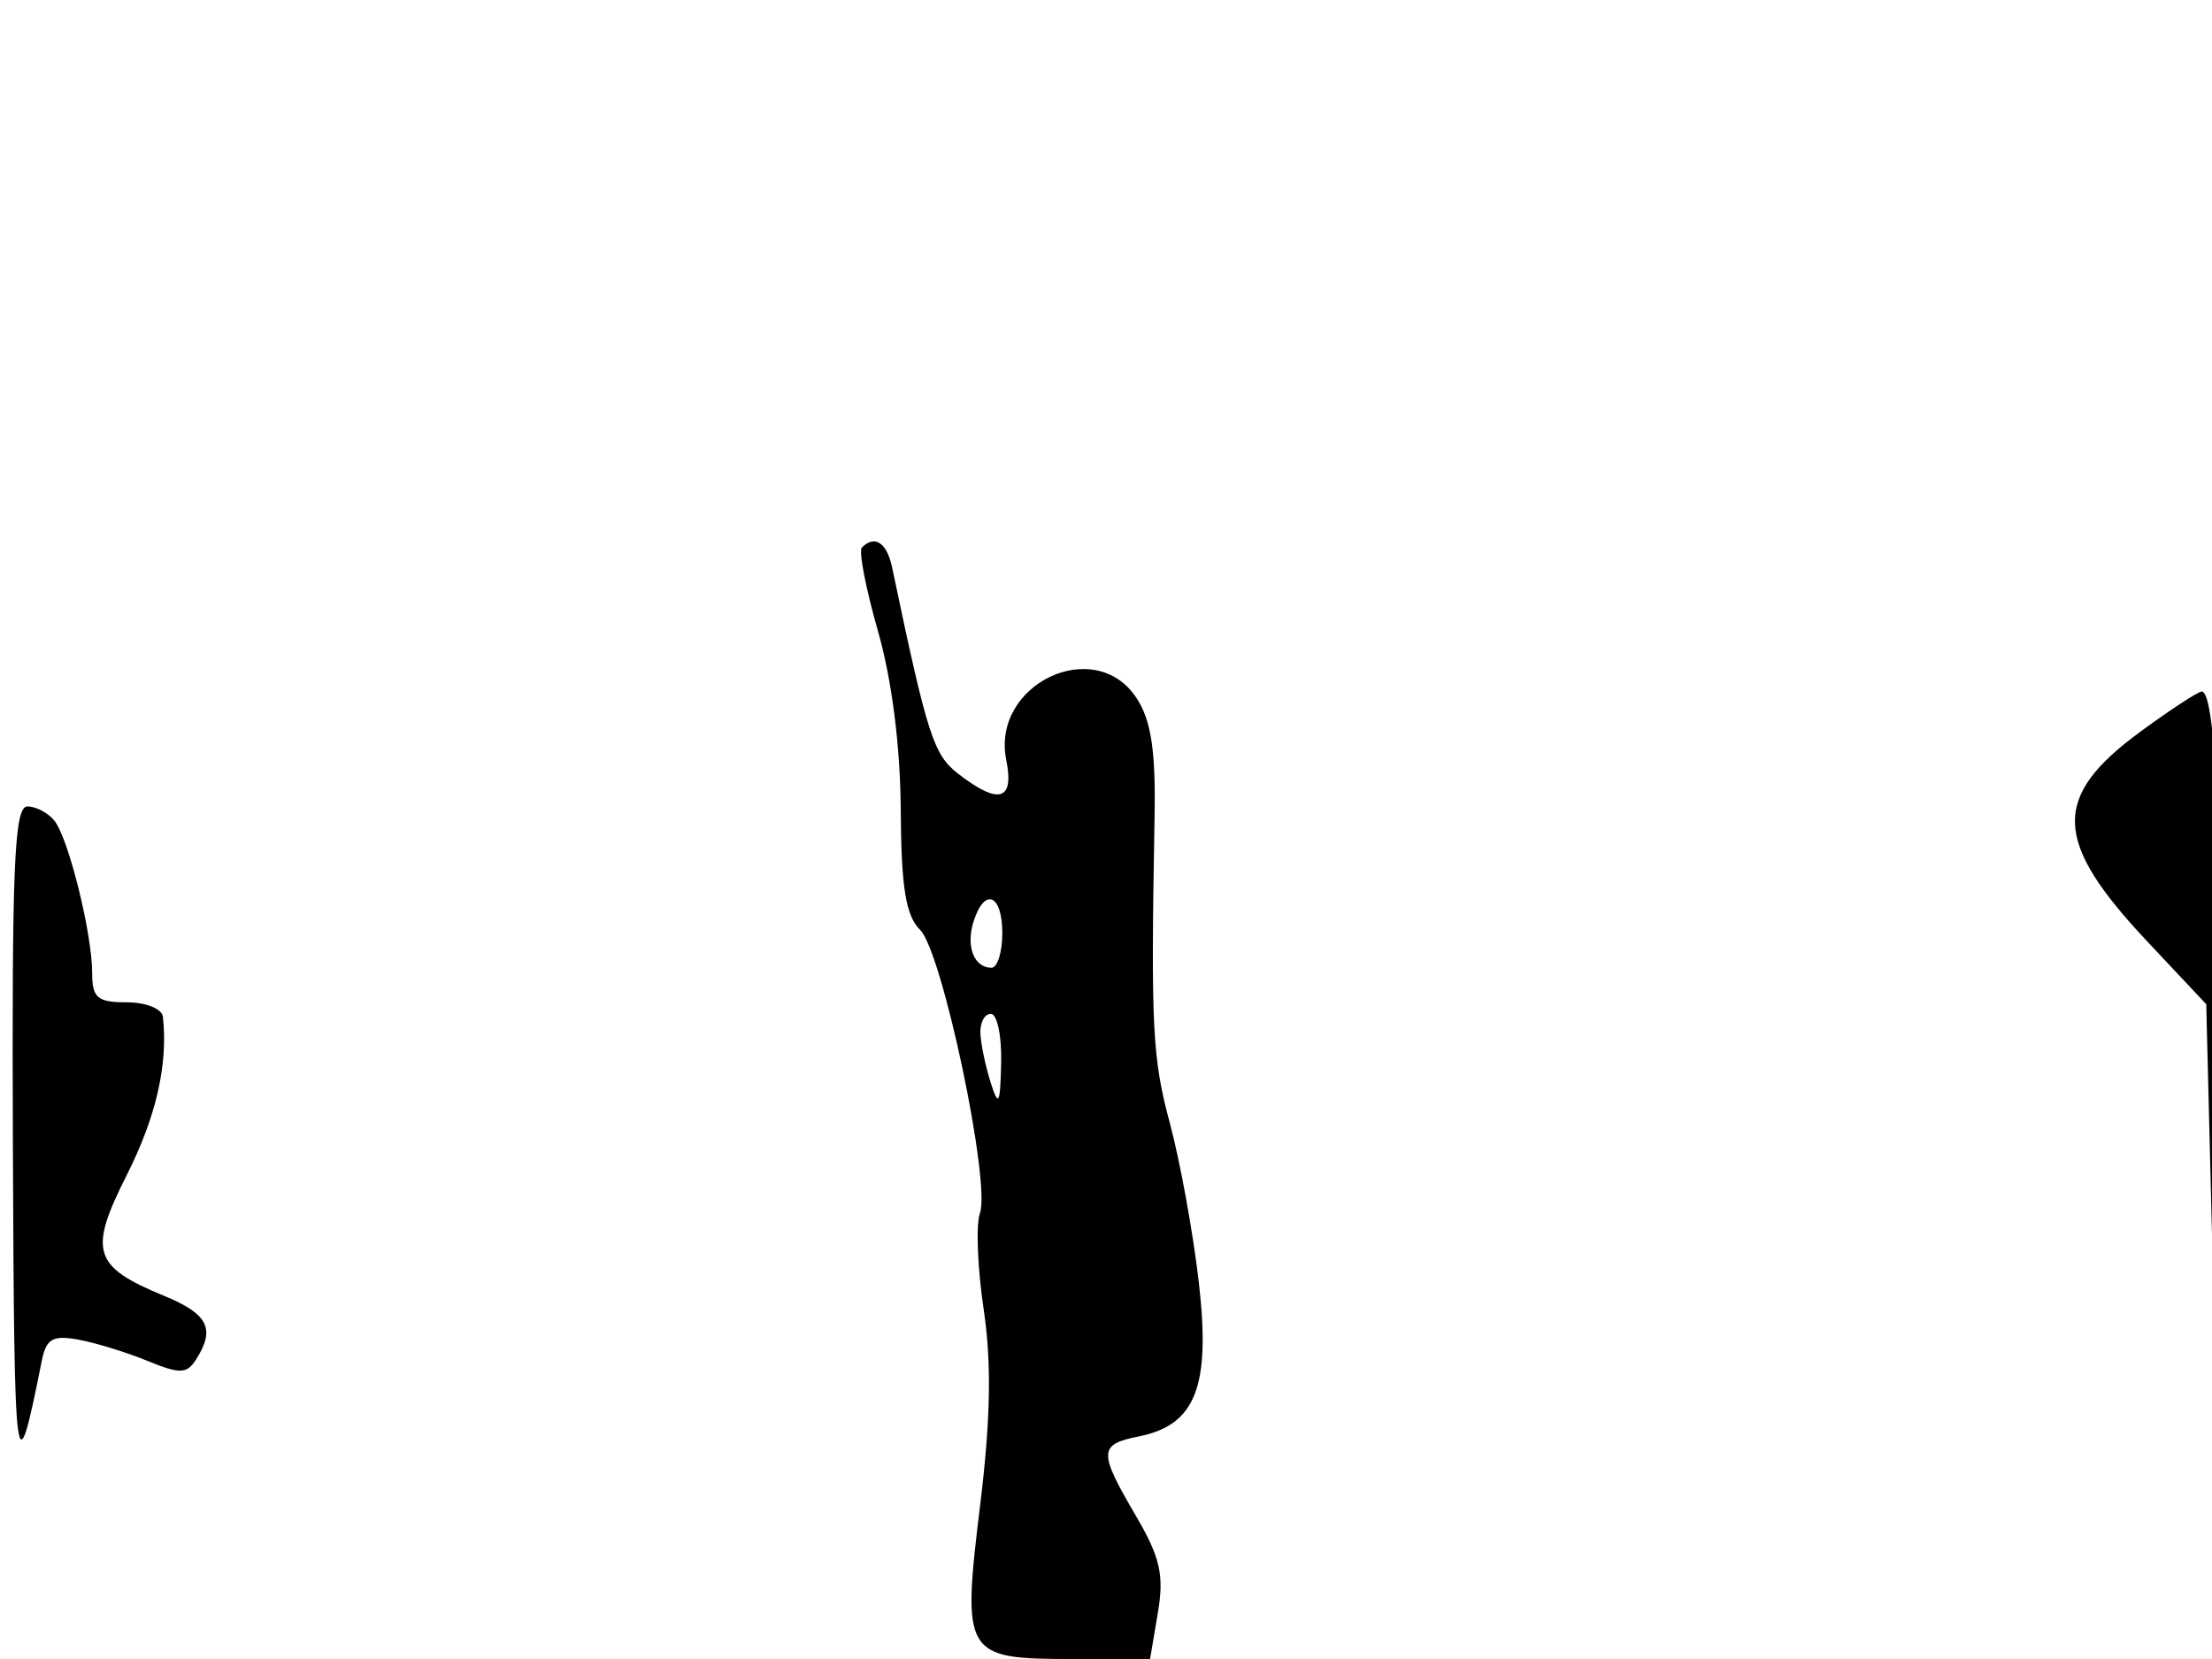 <svg xmlns="http://www.w3.org/2000/svg" width="192" height="144" viewBox="0 0 192 144" version="1.1">
	<path d="M 74.808 47.525 C 74.519 47.814, 75.148 51.077, 76.206 54.775 C 77.415 59.002, 78.149 64.768, 78.184 70.298 C 78.225 77.049, 78.617 79.473, 79.869 80.717 C 81.788 82.626, 86.009 102.645, 85.055 105.316 C 84.699 106.314, 84.846 110.065, 85.382 113.651 C 86.074 118.286, 85.987 123.188, 85.080 130.614 C 83.485 143.659, 83.688 144, 93.035 144 L 99.824 144 100.502 139.991 C 101.056 136.711, 100.708 135.177, 98.589 131.562 C 95.328 125.997, 95.351 125.380, 98.849 124.680 C 103.792 123.692, 105.099 120.340, 104.058 111.316 C 103.563 107.017, 102.432 100.800, 101.545 97.500 C 100.017 91.816, 99.887 89.197, 100.216 70.844 C 100.318 65.146, 99.918 62.524, 98.653 60.594 C 95.049 55.092, 86.024 59.371, 87.341 65.957 C 88.049 69.497, 86.717 69.892, 83.198 67.184 C 81.026 65.513, 80.509 63.904, 77.434 49.250 C 76.982 47.096, 75.929 46.404, 74.808 47.525 M 185.770 63.520 C 178.062 69.175, 178.184 72.992, 186.349 81.682 L 191.500 87.164 192.030 108.332 L 192.560 129.500 192.773 101.500 C 192.977 74.599, 192.389 59.972, 191.105 60.025 C 190.772 60.038, 188.372 61.611, 185.770 63.520 M 1.120 99.750 C 1.237 128.669, 1.352 129.517, 3.621 118.143 C 4.009 116.200, 4.566 115.873, 6.796 116.279 C 8.283 116.550, 10.983 117.379, 12.795 118.122 C 15.631 119.284, 16.221 119.266, 17.030 117.986 C 18.710 115.329, 18.066 114.054, 14.250 112.481 C 8.068 109.932, 7.660 108.616, 11.004 101.992 C 13.558 96.933, 14.597 92.378, 14.139 88.250 C 14.062 87.559, 12.659 87, 11 87 C 8.449 87, 8 86.617, 8 84.443 C 8 81.049, 5.963 72.821, 4.733 71.250 C 4.195 70.563, 3.135 70, 2.378 70 C 1.236 70, 1.021 75.089, 1.120 99.750 M 84.503 79.991 C 83.821 82.138, 84.544 84, 86.059 84 C 86.577 84, 87 82.650, 87 81 C 87 77.605, 85.458 76.982, 84.503 79.991 M 85.100 89.750 C 85.155 90.713, 85.560 92.625, 86 94 C 86.680 96.124, 86.816 95.860, 86.900 92.250 C 86.955 89.912, 86.550 88, 86 88 C 85.450 88, 85.045 88.787, 85.100 89.750" stroke="none" fill="black" fill-rule="evenodd"/>
</svg>